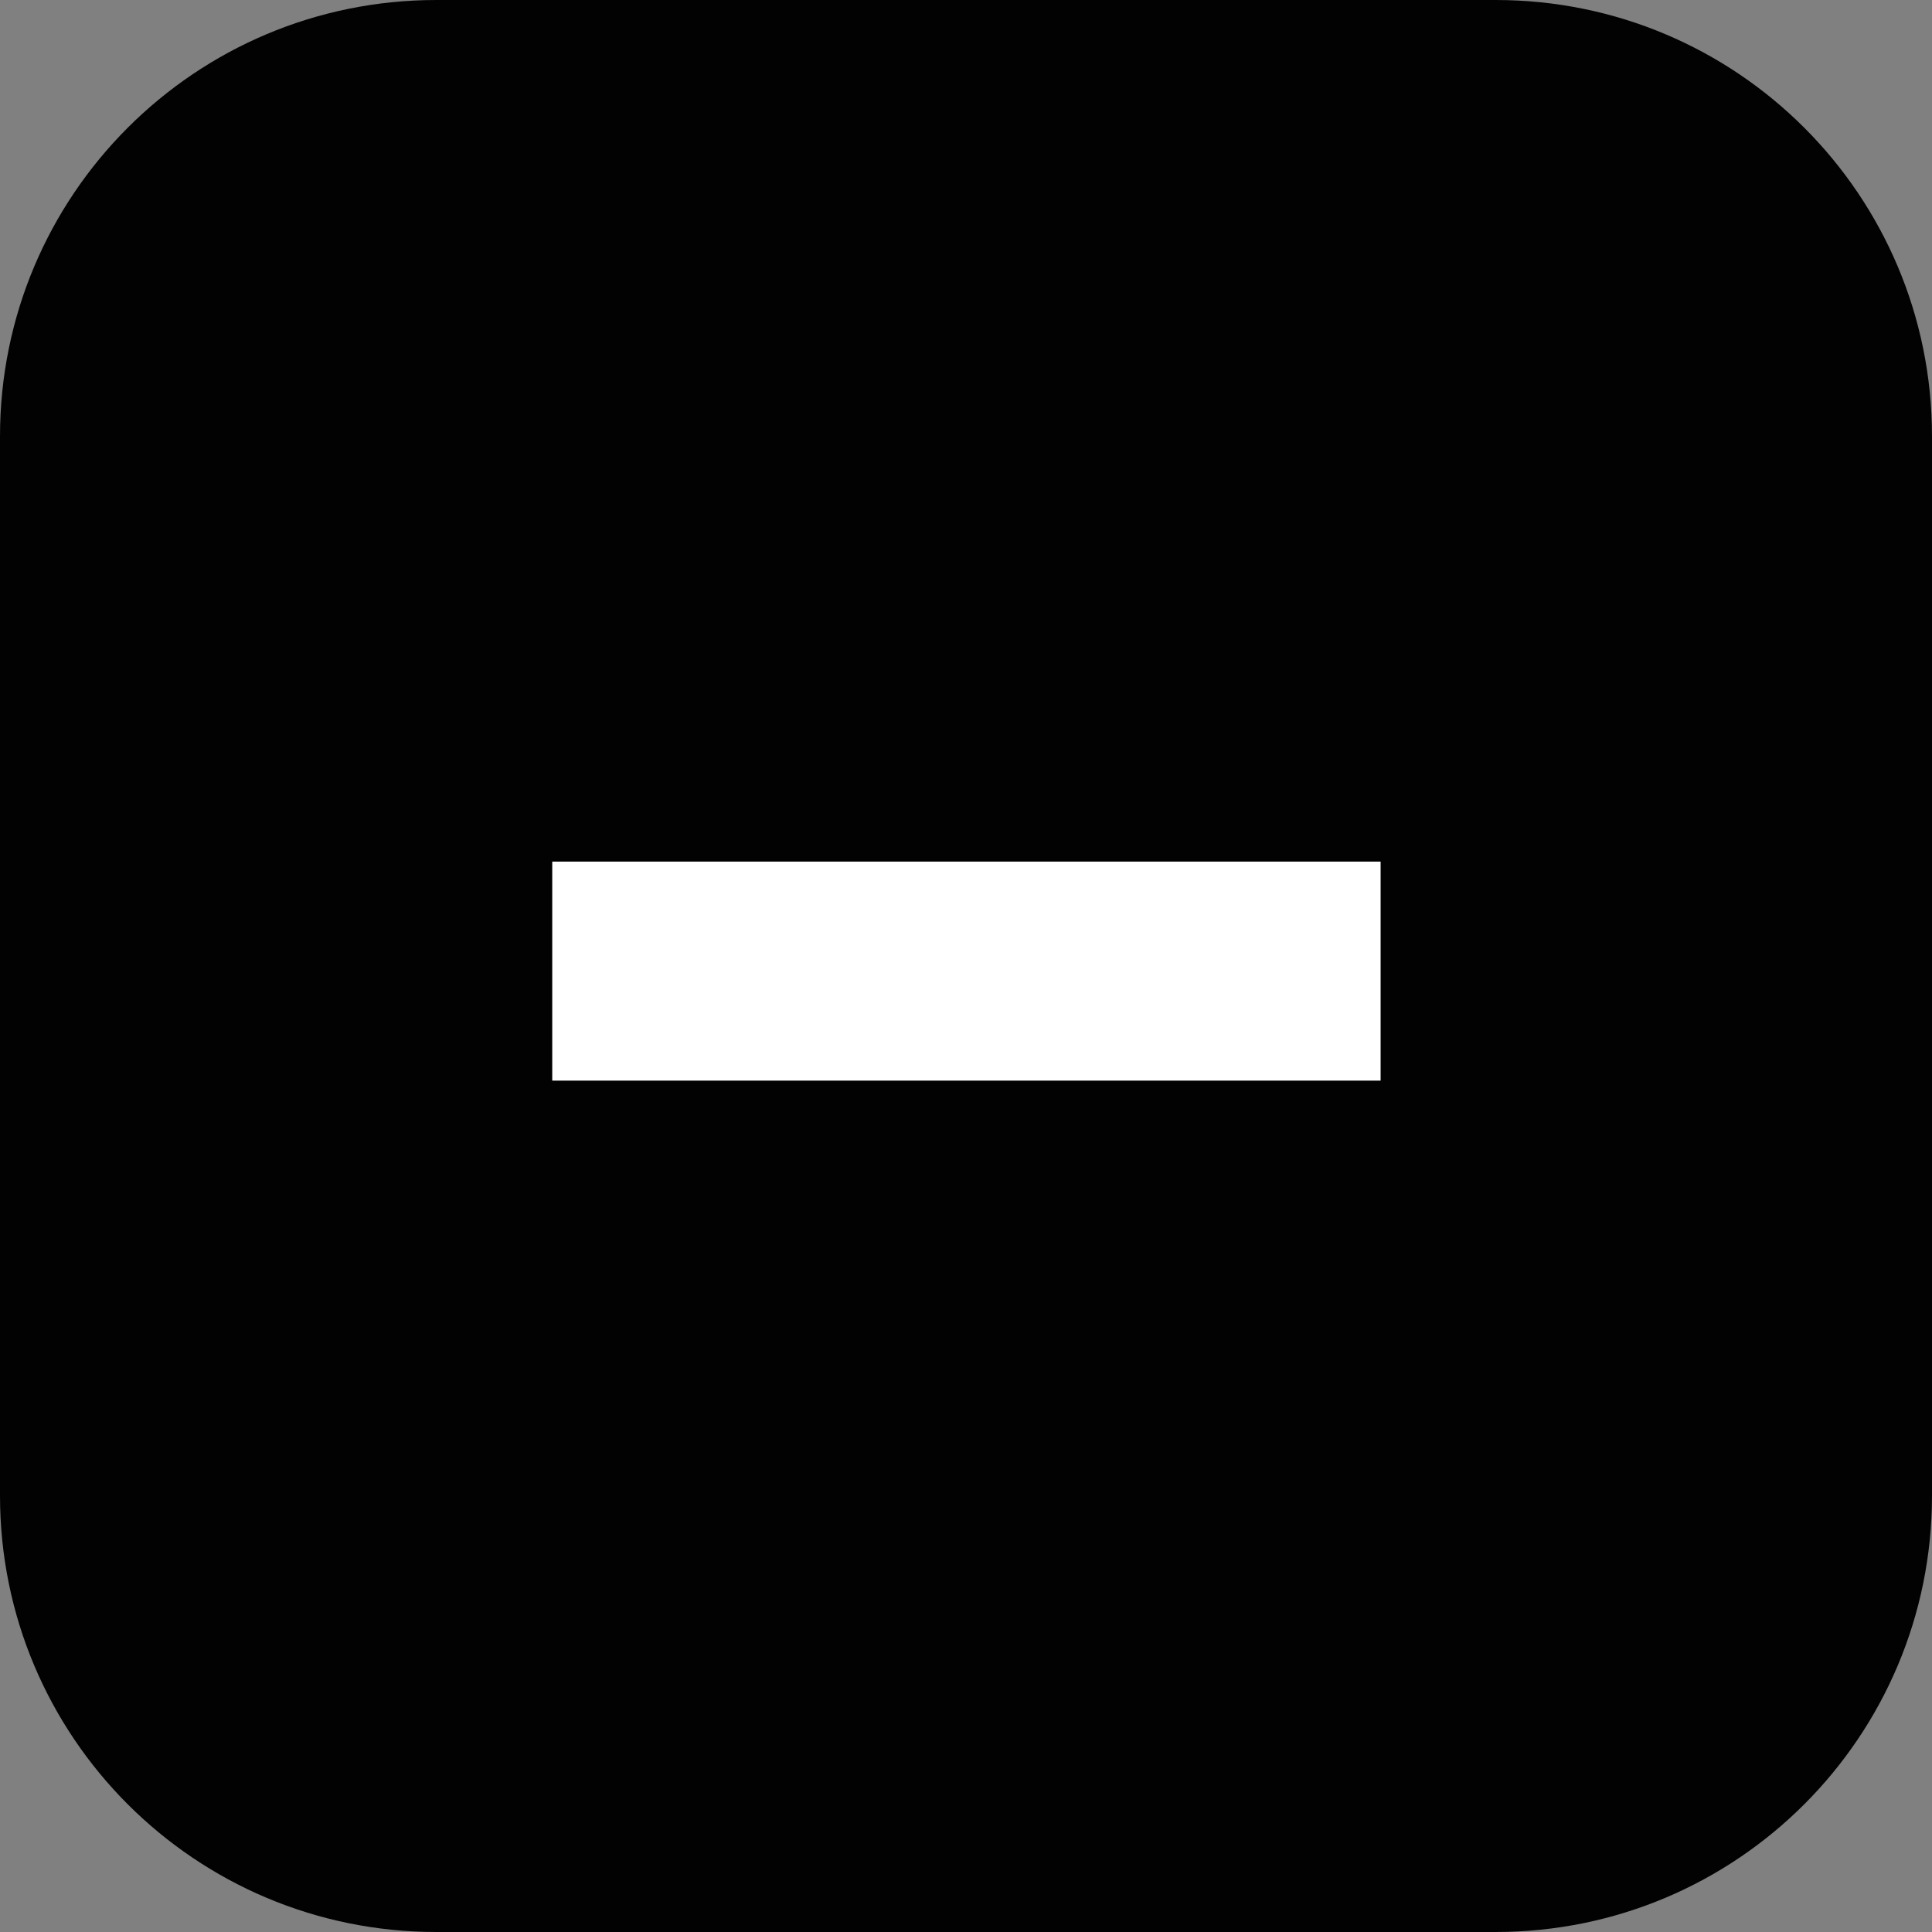 <?xml version="1.0" encoding="utf-8"?>
<!-- Generator: Adobe Illustrator 25.0.1, SVG Export Plug-In . SVG Version: 6.00 Build 0)  -->
<svg version="1.1" id="Capa_1" xmlns="http://www.w3.org/2000/svg" xmlns:xlink="http://www.w3.org/1999/xlink" x="0px" y="0px"
	 viewBox="0 0 22.67 22.67" style="enable-background:new 0 0 22.67 22.67;" xml:space="preserve">
<rect x="0" y="0" width="22.67" height="22.67" fill="#808080" stroke="none"/>
<style type="text/css">
	.st0{fill:#020203;}
	.st1{fill:#FFFFFF;}
</style>
<g>
	<g>
		<g>
			<g>
				<g>
					<path class="st0" d="M17.55,22.67H5.12C2.29,22.67,0,20.38,0,17.55V5.12C0,2.29,2.29,0,5.12,0h12.43
						c2.83,0,5.12,2.29,5.12,5.12v12.43C22.67,20.38,20.38,22.67,17.55,22.67z"/>
				</g>
			</g>
		</g>
	</g>
	<polygon class="st1" points="12.62,10.11 6.48,10.11 6.48,12.68 12.62,12.68 16.2,12.68 16.2,10.11 	"/>
</g>
</svg>
